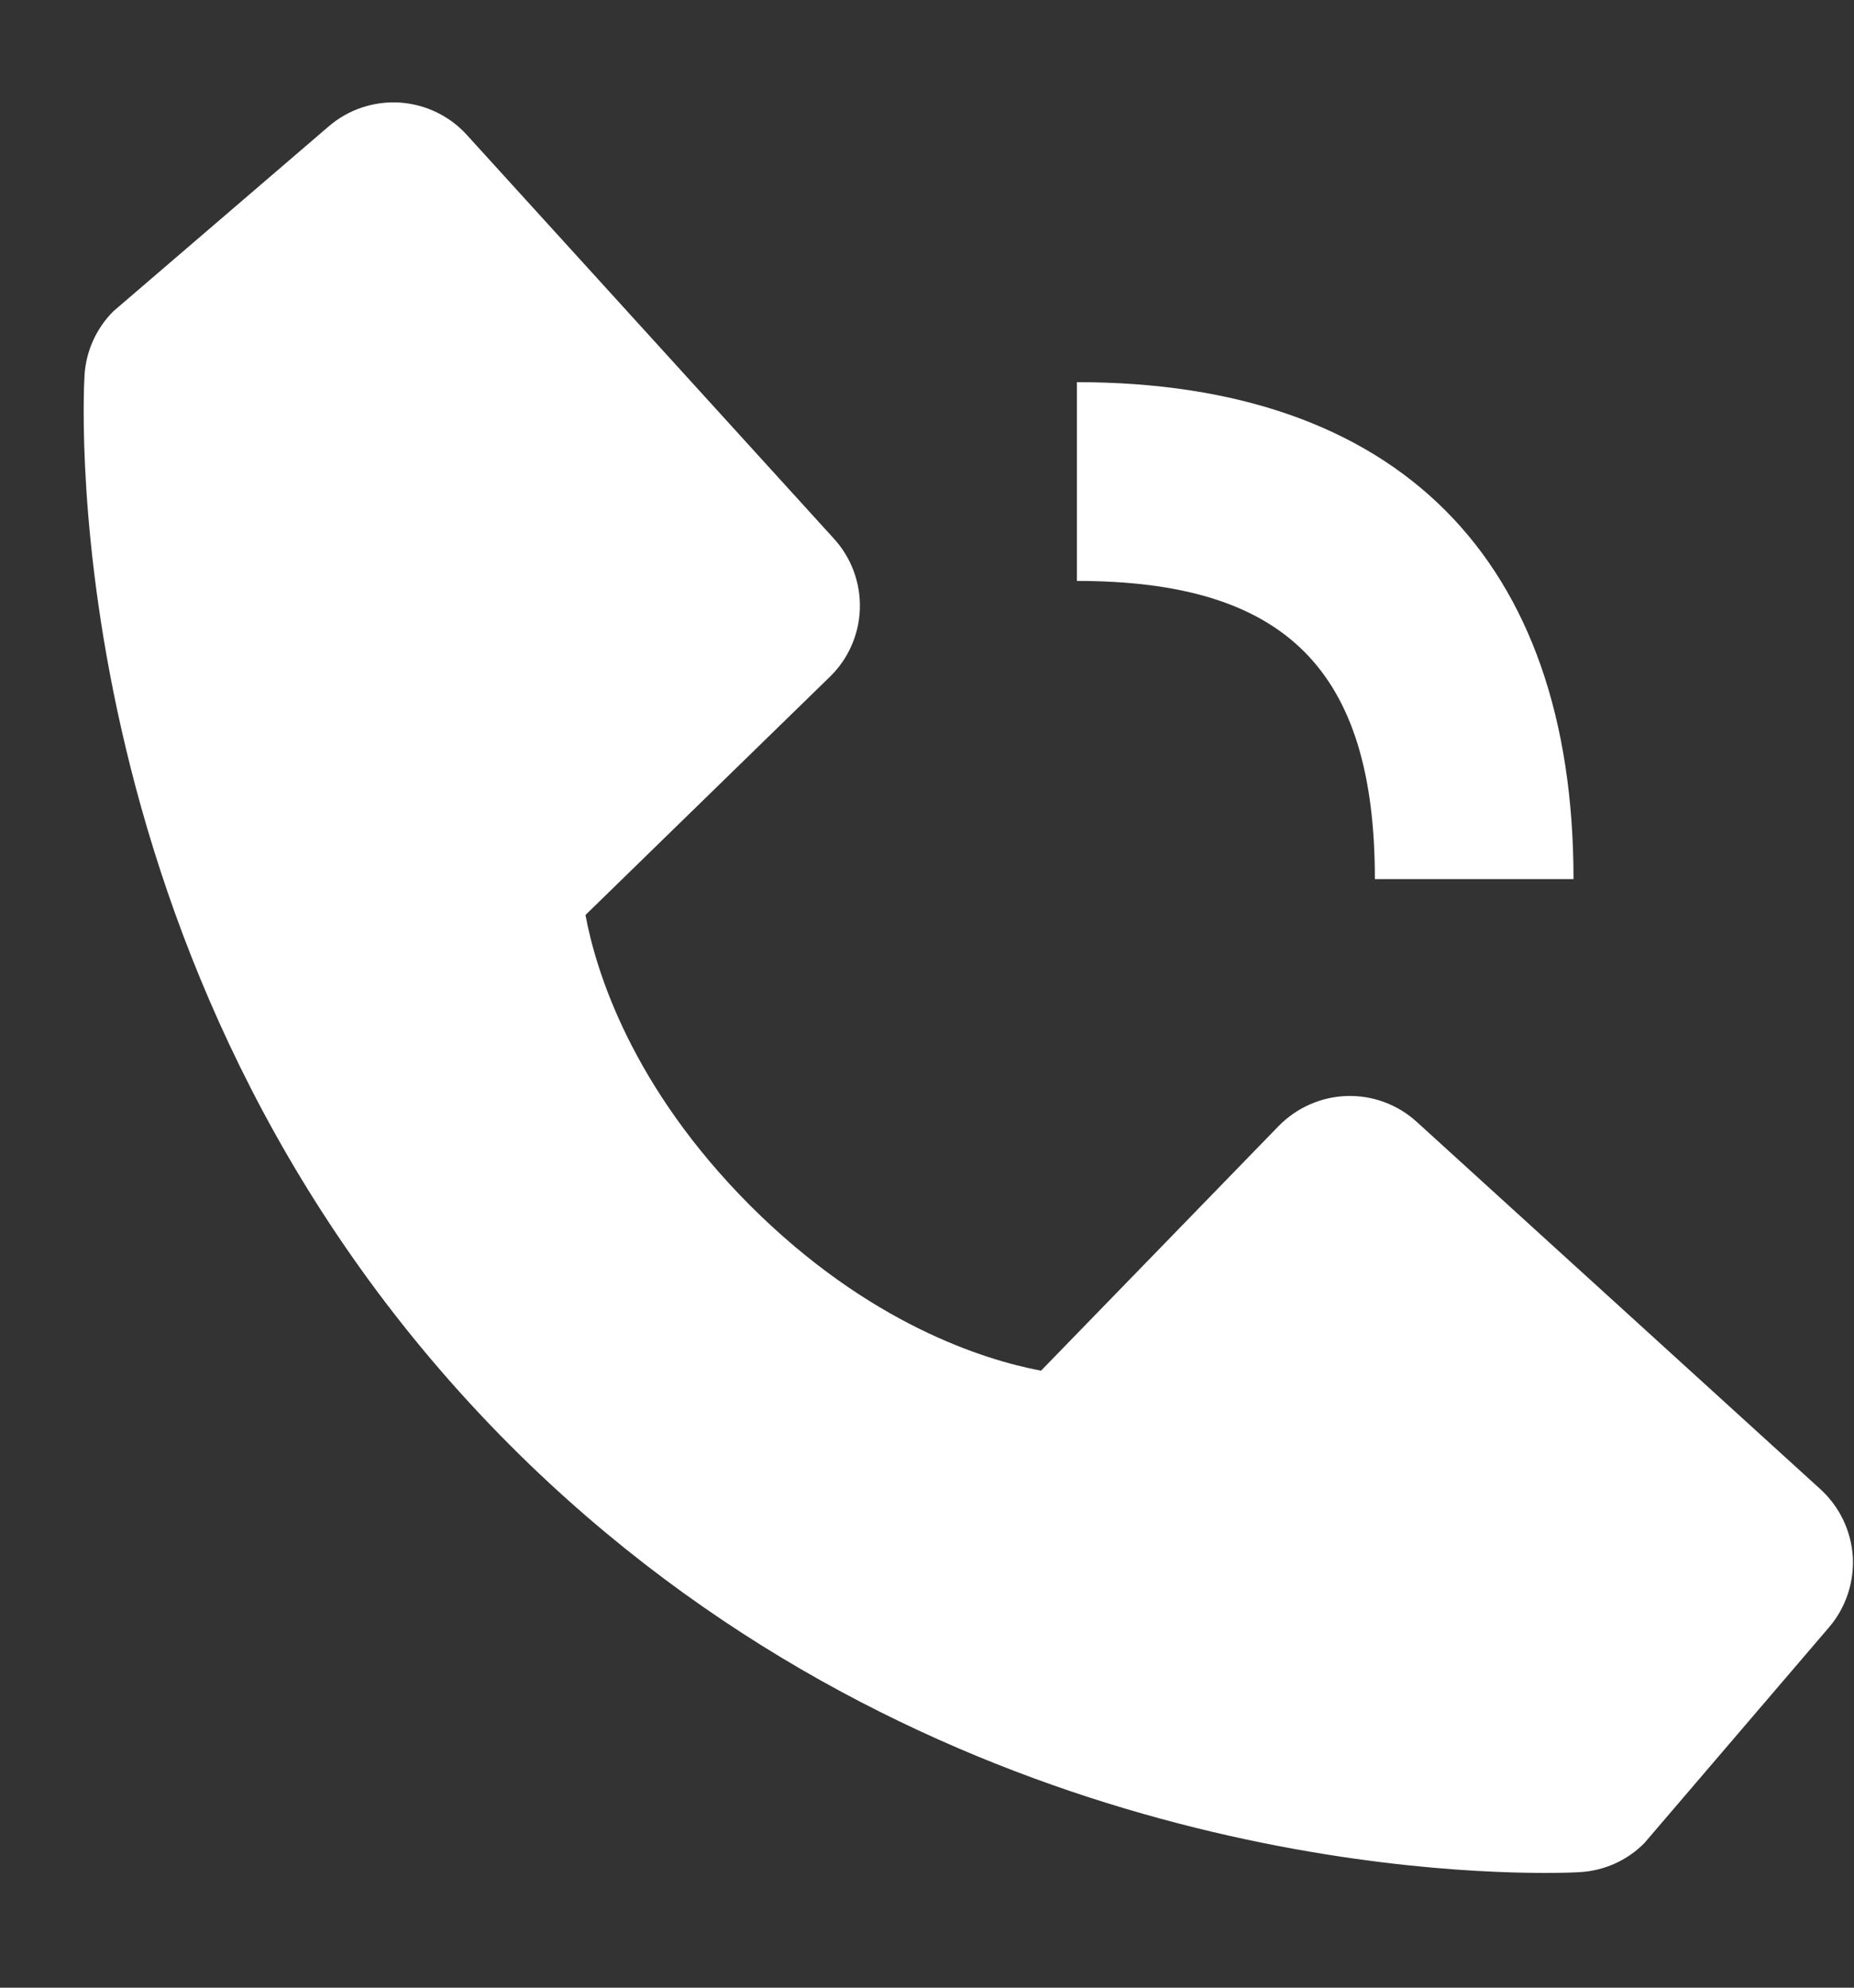 <svg width="14" height="15" viewBox="0 0 14 15" fill="none" xmlns="http://www.w3.org/2000/svg">
<rect x="0" y="0" width="14" height="15" fill="#333333" stroke="none"/>
<path d="M8.132 4.384C9.709 4.384 10.382 5.057 10.382 6.634H11.882C11.882 4.215 10.551 2.884 8.132 2.884V4.384ZM10.698 8.466C10.554 8.335 10.365 8.265 10.17 8.271C9.976 8.277 9.791 8.359 9.655 8.498L7.861 10.344C7.429 10.262 6.56 9.991 5.666 9.099C4.772 8.204 4.501 7.334 4.421 6.905L6.265 5.109C6.405 4.974 6.487 4.789 6.493 4.594C6.499 4.399 6.429 4.21 6.298 4.066L3.526 1.019C3.395 0.874 3.213 0.787 3.018 0.774C2.823 0.762 2.631 0.826 2.483 0.953L0.856 2.349C0.726 2.479 0.648 2.653 0.638 2.836C0.627 3.023 0.412 7.465 3.856 10.911C6.861 13.914 10.624 14.134 11.661 14.134C11.812 14.134 11.905 14.13 11.93 14.128C12.113 14.118 12.287 14.04 12.416 13.91L13.811 12.281C13.938 12.133 14.002 11.941 13.991 11.747C13.978 11.552 13.891 11.37 13.746 11.238L10.698 8.466Z" fill="white"/>
</svg>
